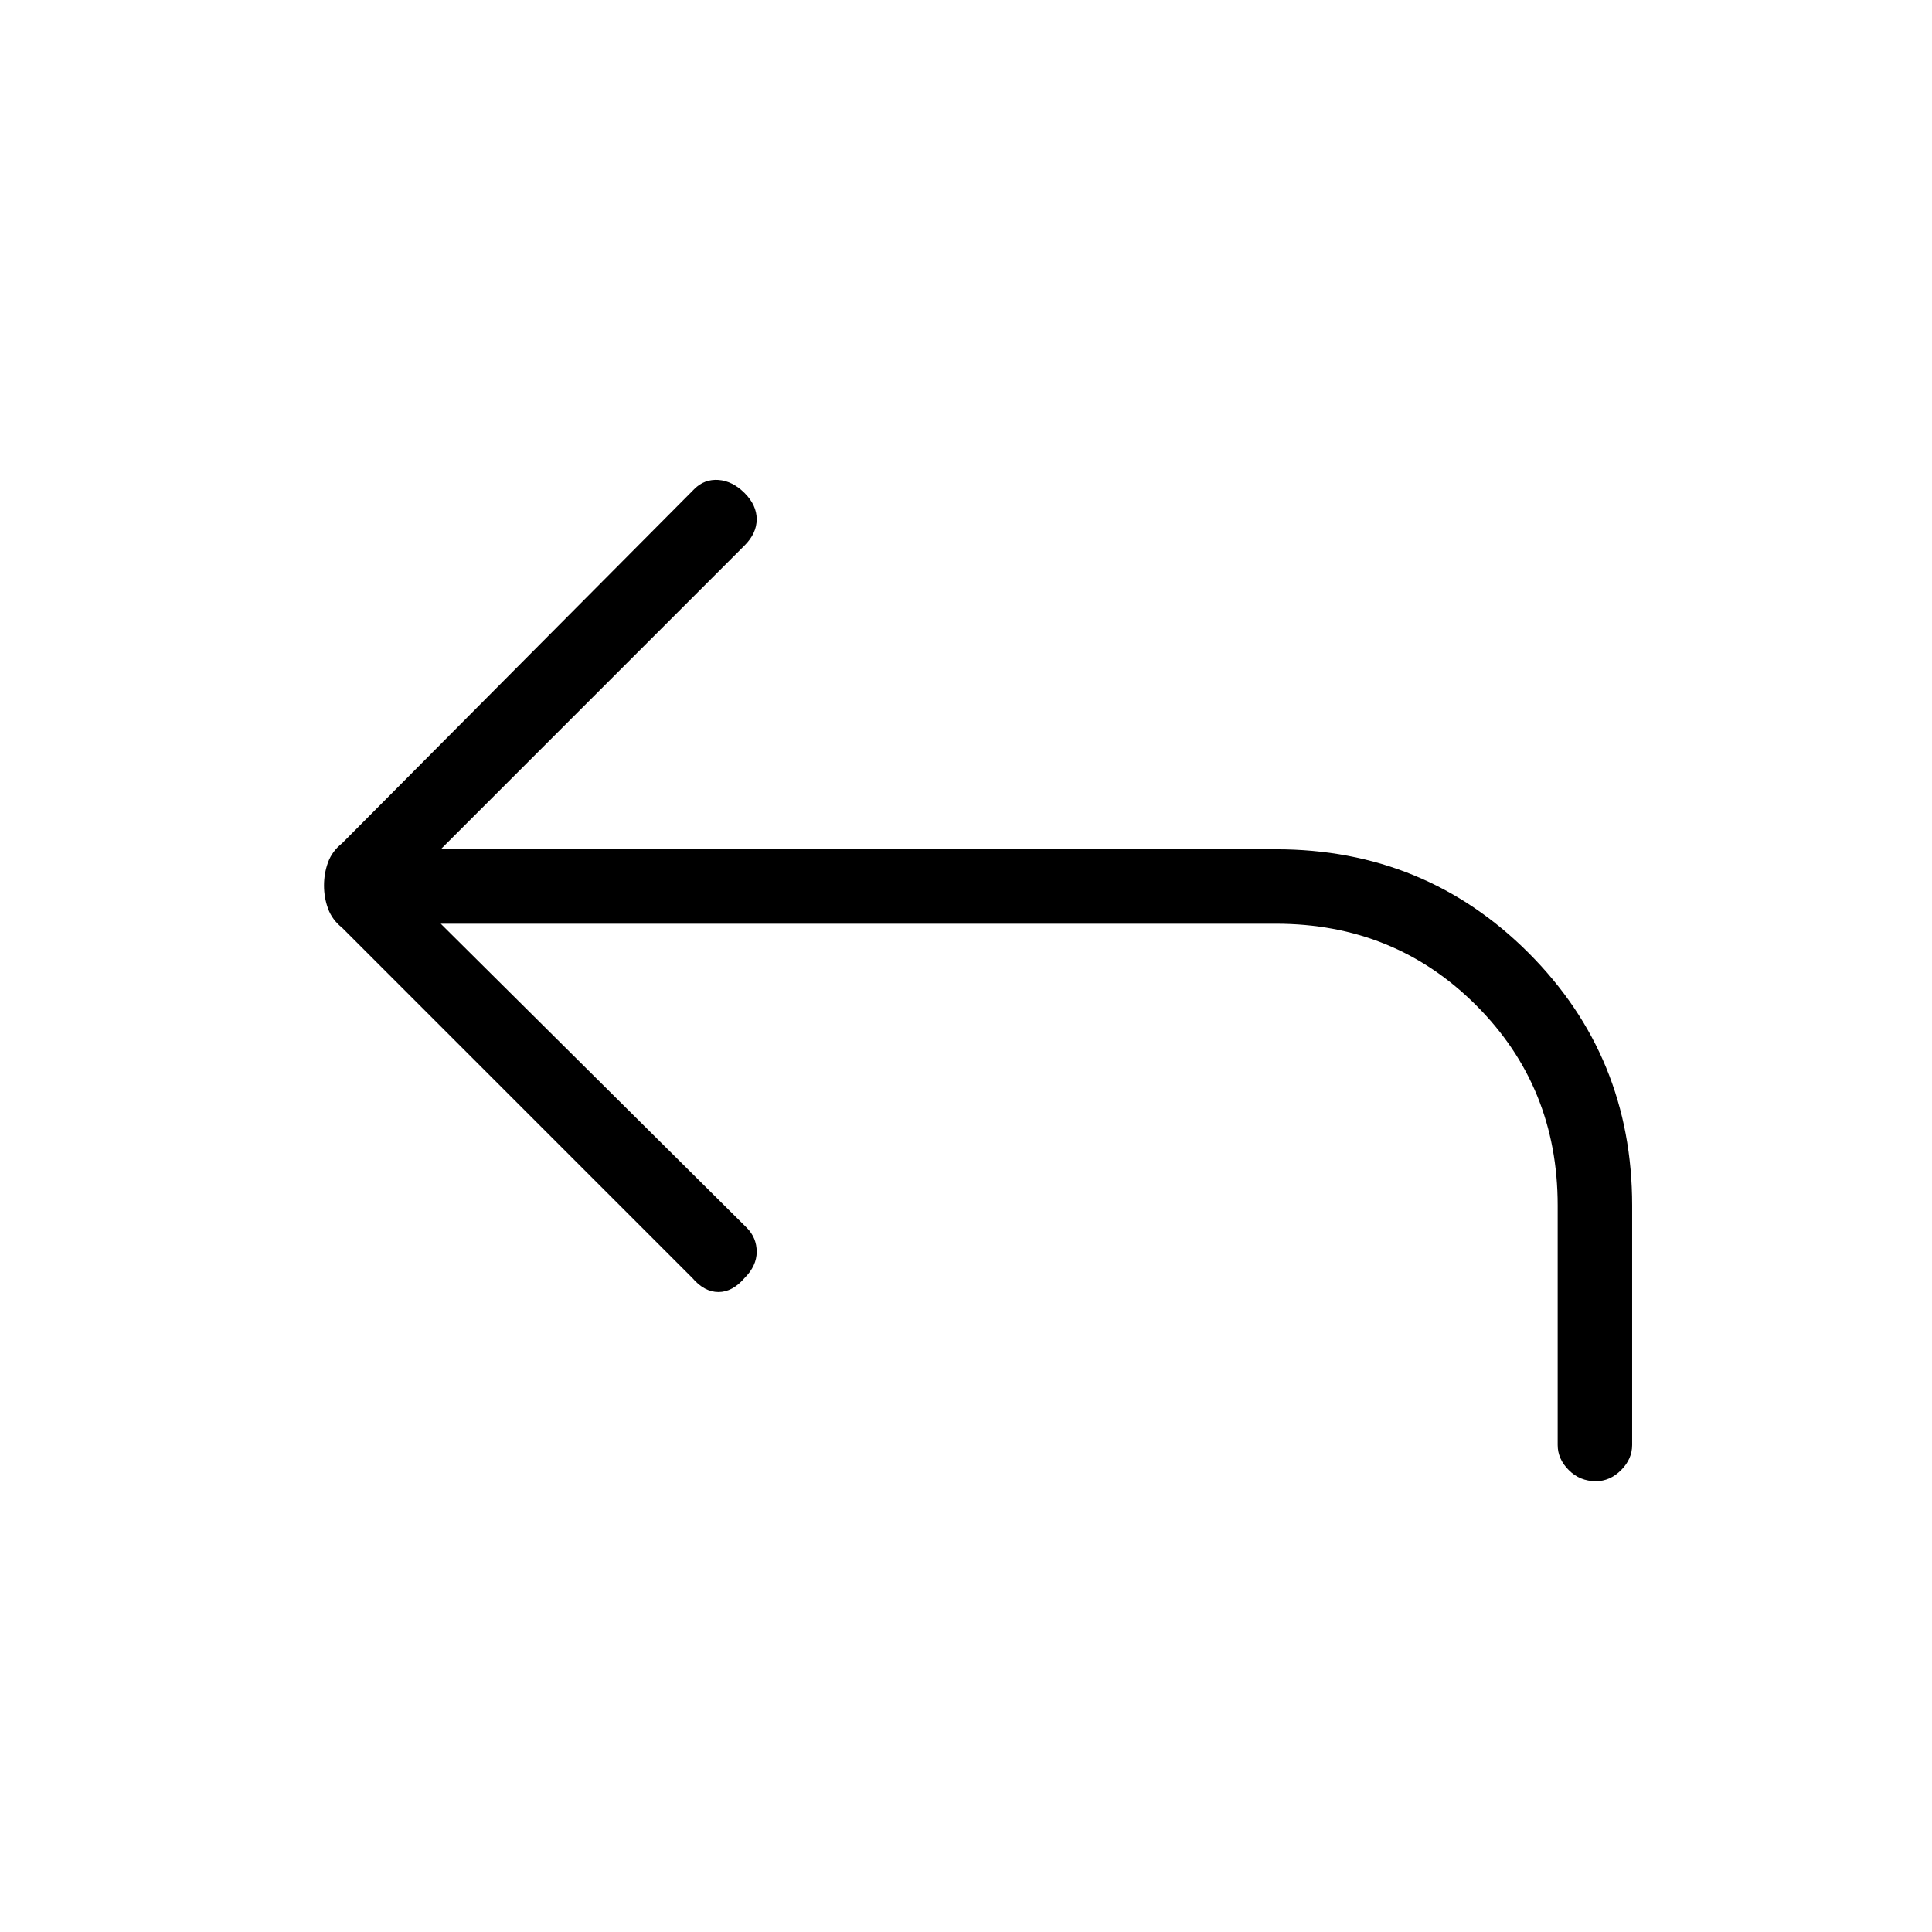 <svg xmlns="http://www.w3.org/2000/svg" height="24" width="24"><path d="M19.825 18.4q-.2 0-.337-.138-.138-.137-.138-.312v-2.975q0-1.475-1.013-2.487-1.012-1.013-2.487-1.013H5.475l3.8 3.775q.125.125.125.3t-.15.325q-.15.175-.325.175-.175 0-.325-.175l-4.35-4.35q-.125-.1-.175-.238-.05-.137-.05-.287 0-.15.05-.288.05-.137.175-.237l4.375-4.4q.125-.125.3-.113.175.013.325.163.15.15.15.325 0 .175-.15.325L5.475 10.55H15.85q1.85 0 3.138 1.287 1.287 1.288 1.287 3.138v2.975q0 .175-.137.312-.138.138-.313.138Z"/></svg>
